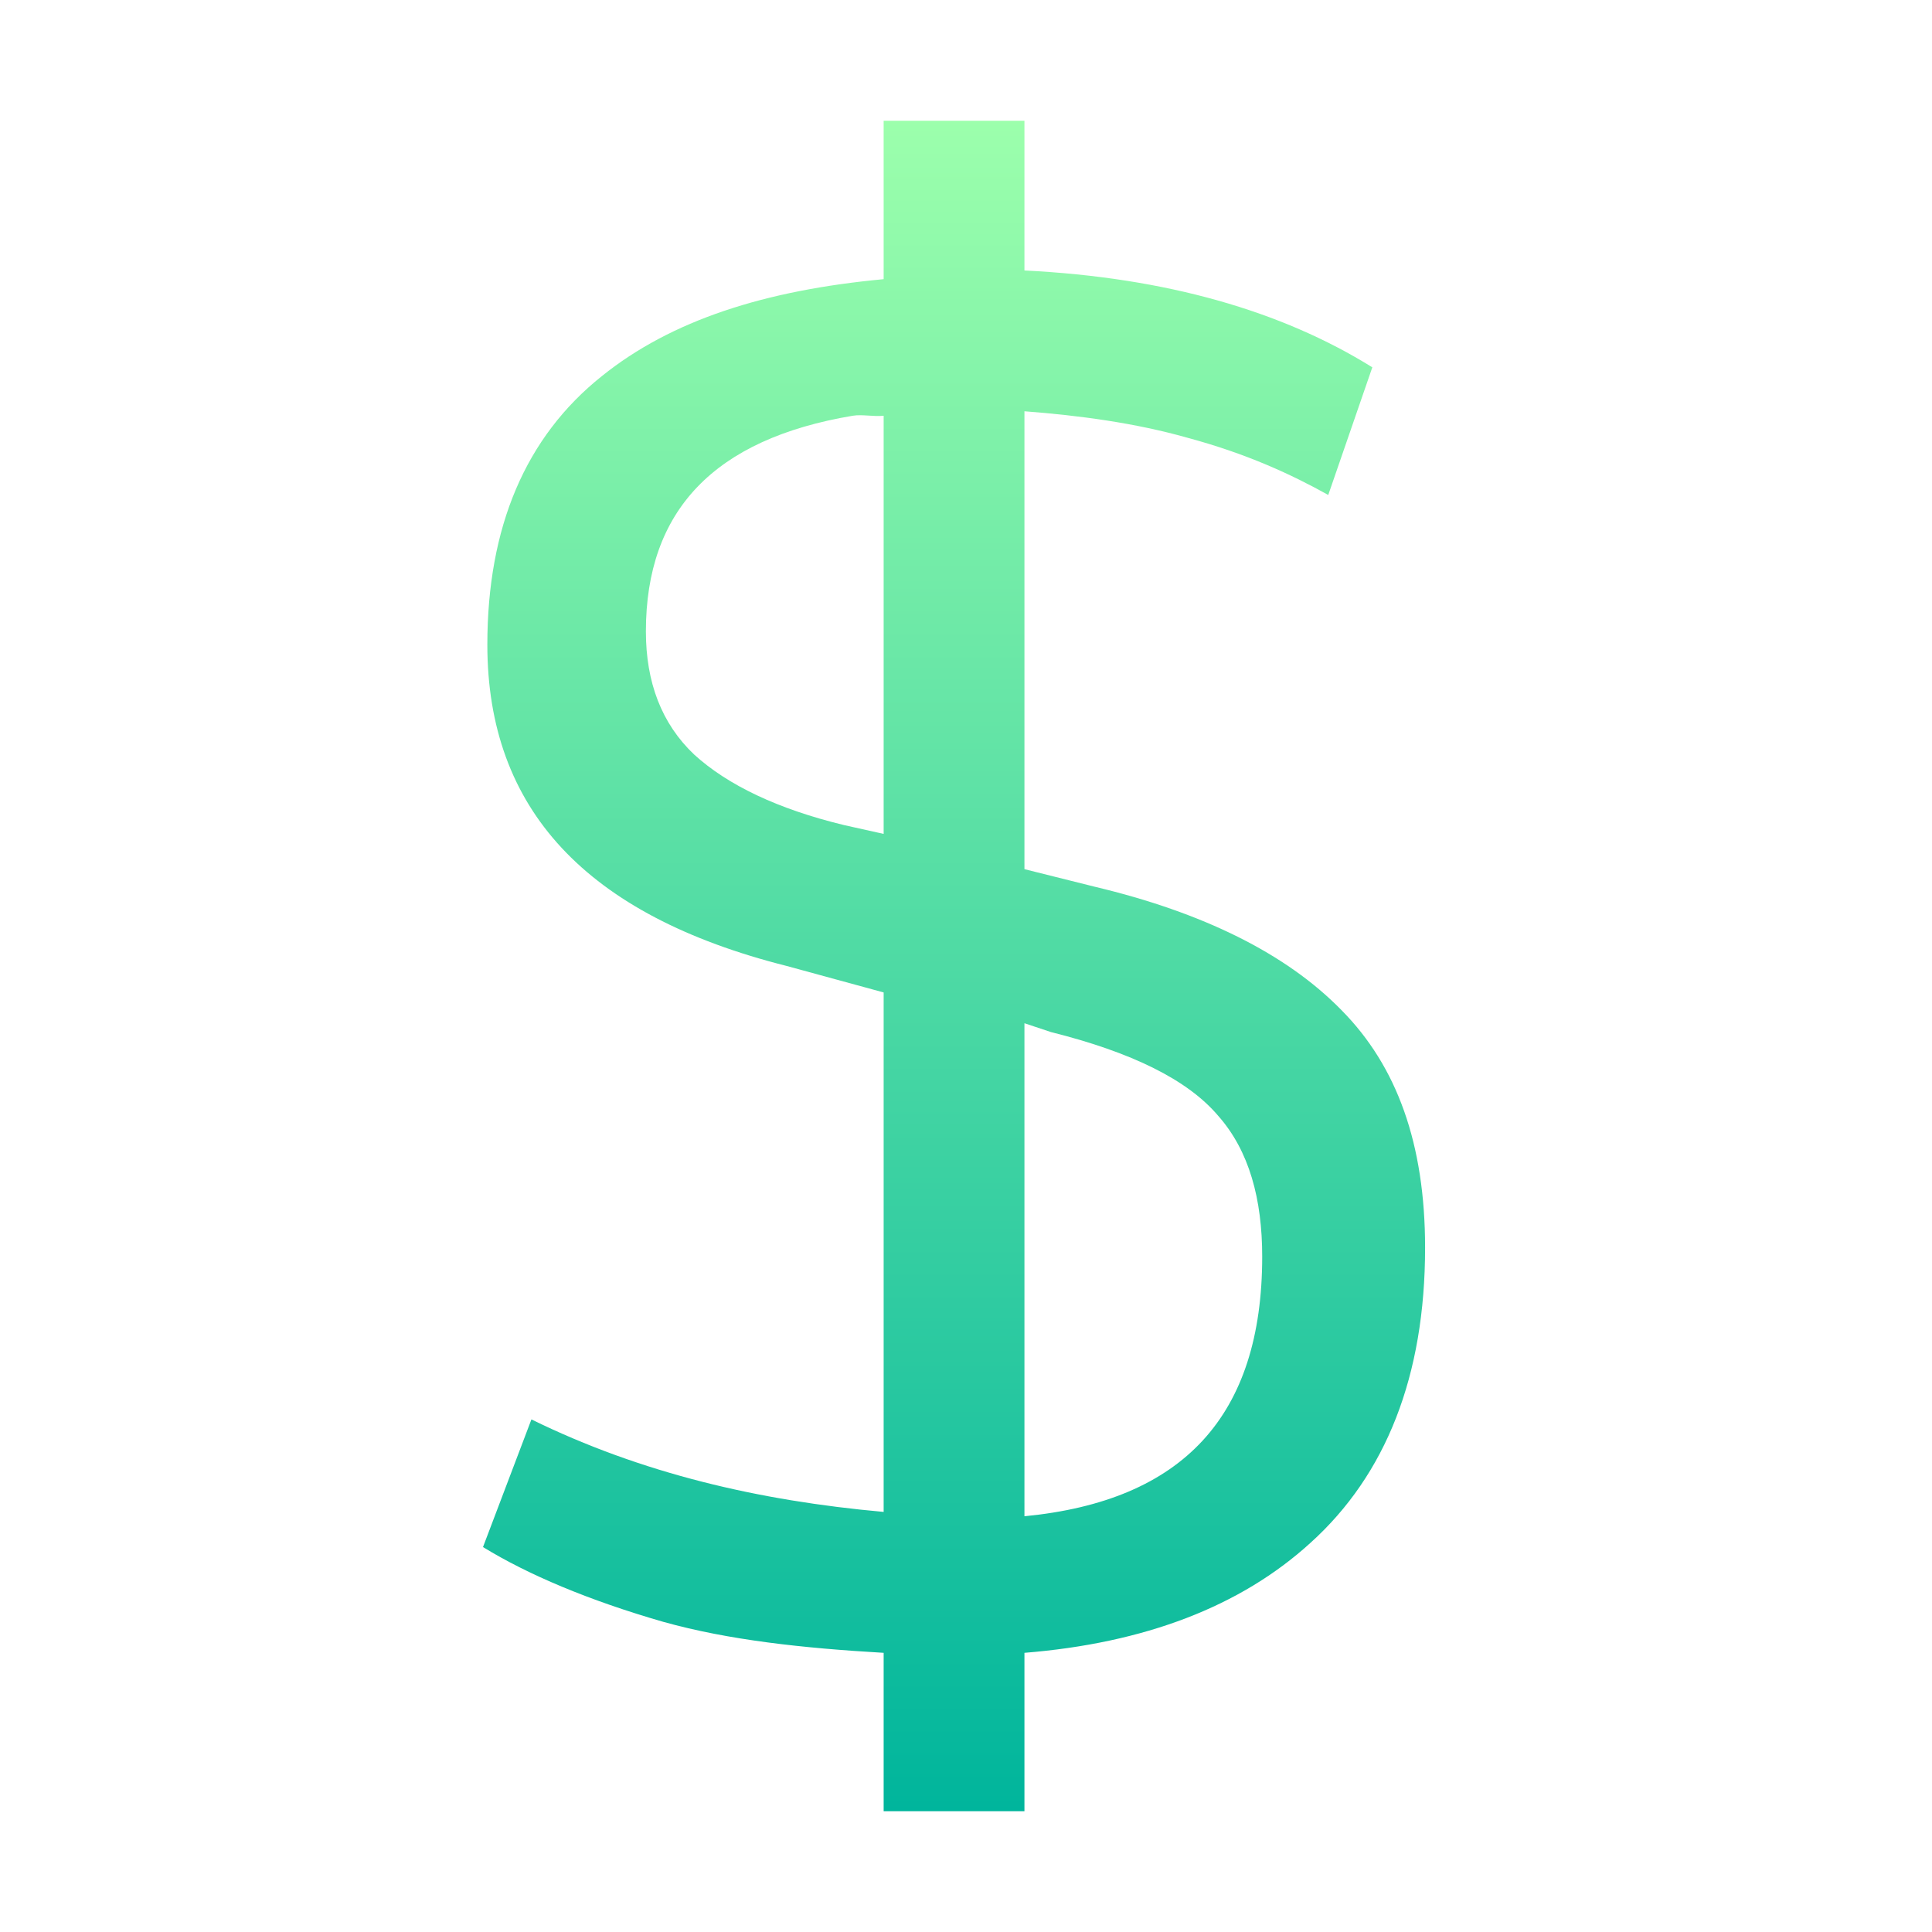 <svg width="16" height="16" viewBox="0 0 16 16" fill="none" xmlns="http://www.w3.org/2000/svg">
<path d="M7.318 1V2.312C6.334 2.404 5.559 2.652 4.984 3.115C4.352 3.619 4.036 4.365 4.036 5.339C4.036 6.698 4.85 7.58 6.516 8L7.318 8.219V12.521C6.283 12.428 5.313 12.202 4.401 11.755L4 12.812C4.371 13.04 4.877 13.254 5.495 13.432C6.037 13.583 6.648 13.649 7.318 13.688V15H7.609H8.302H8.484V13.688C9.476 13.608 10.273 13.306 10.854 12.776C11.477 12.213 11.802 11.396 11.802 10.333C11.802 9.473 11.569 8.829 11.109 8.365C10.65 7.895 9.958 7.556 9.068 7.344L8.484 7.198V3.406C8.934 3.44 9.403 3.503 9.833 3.625C10.328 3.758 10.698 3.931 11 4.099L11.365 3.042C10.618 2.577 9.66 2.298 8.484 2.24V1H8.302H7.609H7.318ZM7.062 3.443C7.139 3.43 7.236 3.452 7.318 3.443V6.906L6.99 6.833C6.441 6.7 6.027 6.502 5.75 6.25C5.478 5.993 5.349 5.649 5.349 5.229C5.349 4.23 5.912 3.636 7.062 3.443ZM8.484 8.474L8.703 8.547C9.375 8.715 9.836 8.943 10.088 9.24C10.346 9.531 10.453 9.932 10.453 10.406C10.453 11.728 9.796 12.43 8.484 12.557V8.474Z" fill="url(#paint0_linear)"/>
<defs>
<linearGradient id="paint0_linear" x1="7.901" y1="15" x2="7.901" y2="1" gradientUnits="userSpaceOnUse">
<stop stop-color="#00B59C"/>
<stop offset="1" stop-color="#9CFFAC"/>
</linearGradient>
</defs>
</svg>
